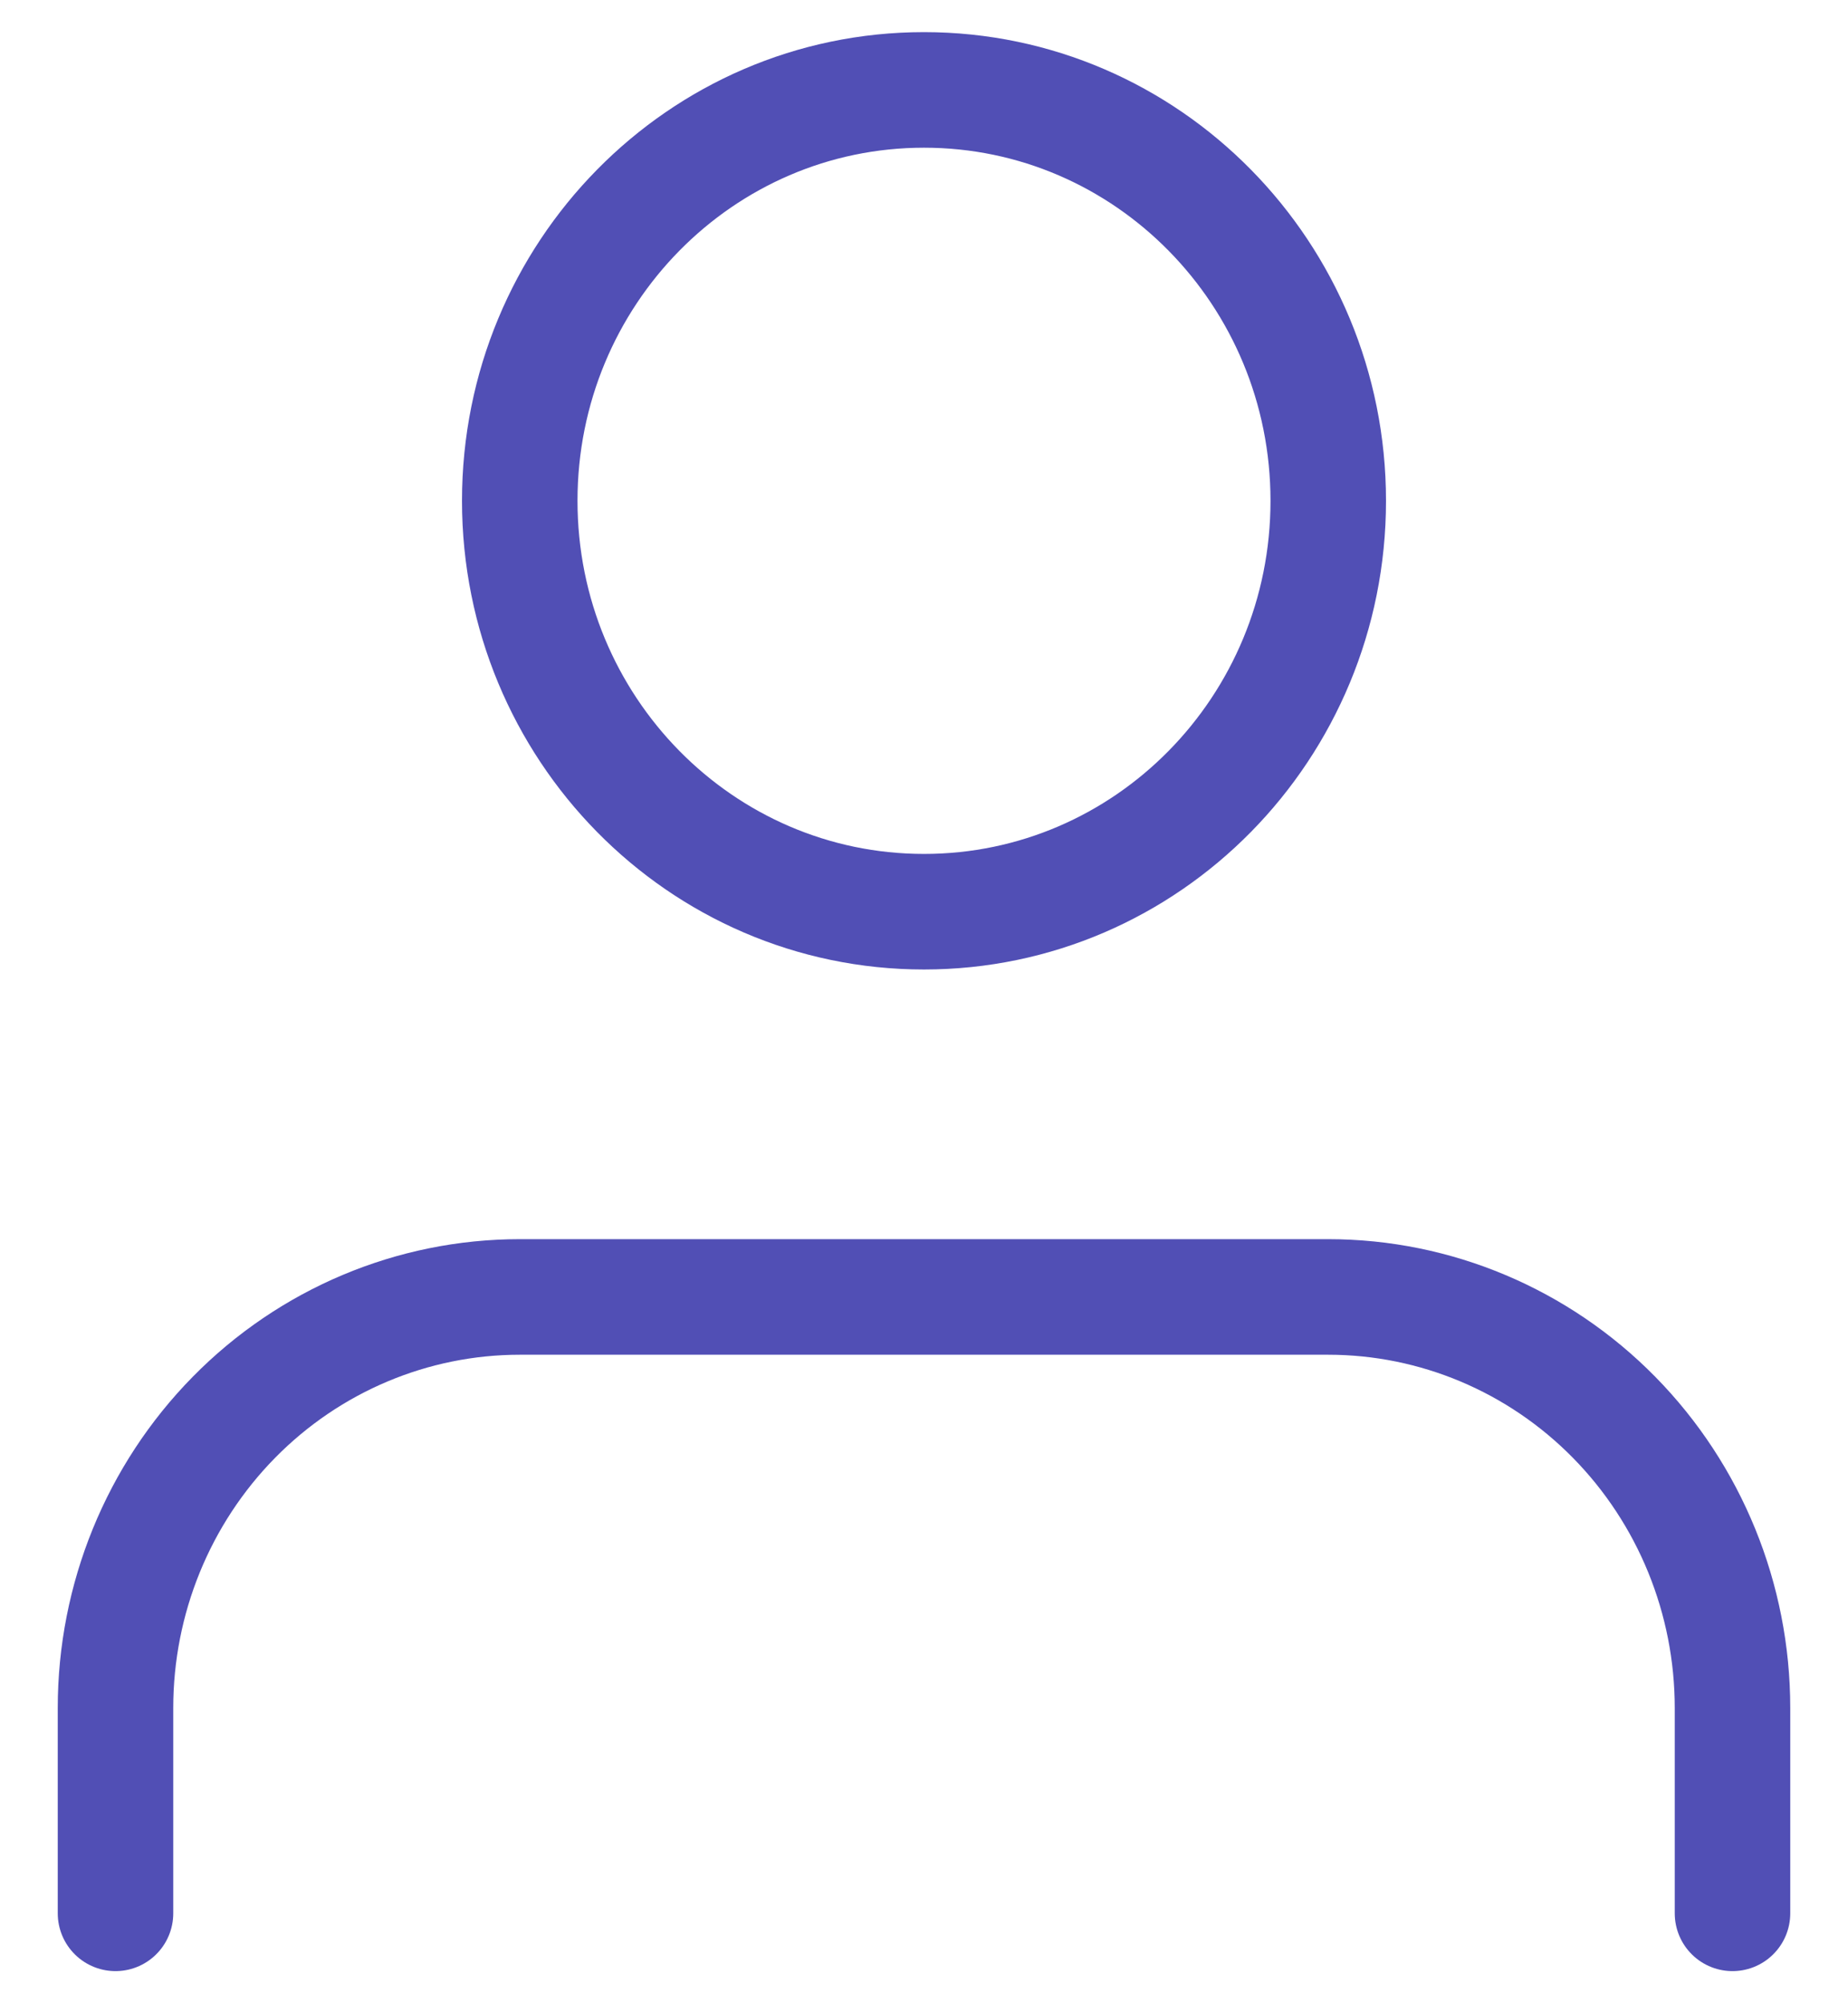 <svg width="24" height="26" viewBox="0 0 24 26" fill="none" xmlns="http://www.w3.org/2000/svg">
<path d="M12 11.833C14.899 11.833 17.25 9.446 17.25 6.5C17.25 3.554 14.899 1.167 12 1.167C9.101 1.167 6.75 3.554 6.75 6.5C6.75 9.446 9.101 11.833 12 11.833Z" stroke="#514FB5" stroke-width="1.5" stroke-linecap="round" stroke-linejoin="round"/>
<path d="M22.5 24.833V22.167C22.5 20.752 21.947 19.396 20.962 18.395C19.978 17.395 18.642 16.833 17.25 16.833H6.75C5.358 16.833 4.022 17.395 3.038 18.395C2.053 19.396 1.5 20.752 1.5 22.167V24.833" stroke="#514FB5" stroke-width="1.5" stroke-linecap="round" stroke-linejoin="round"/>
</svg>
